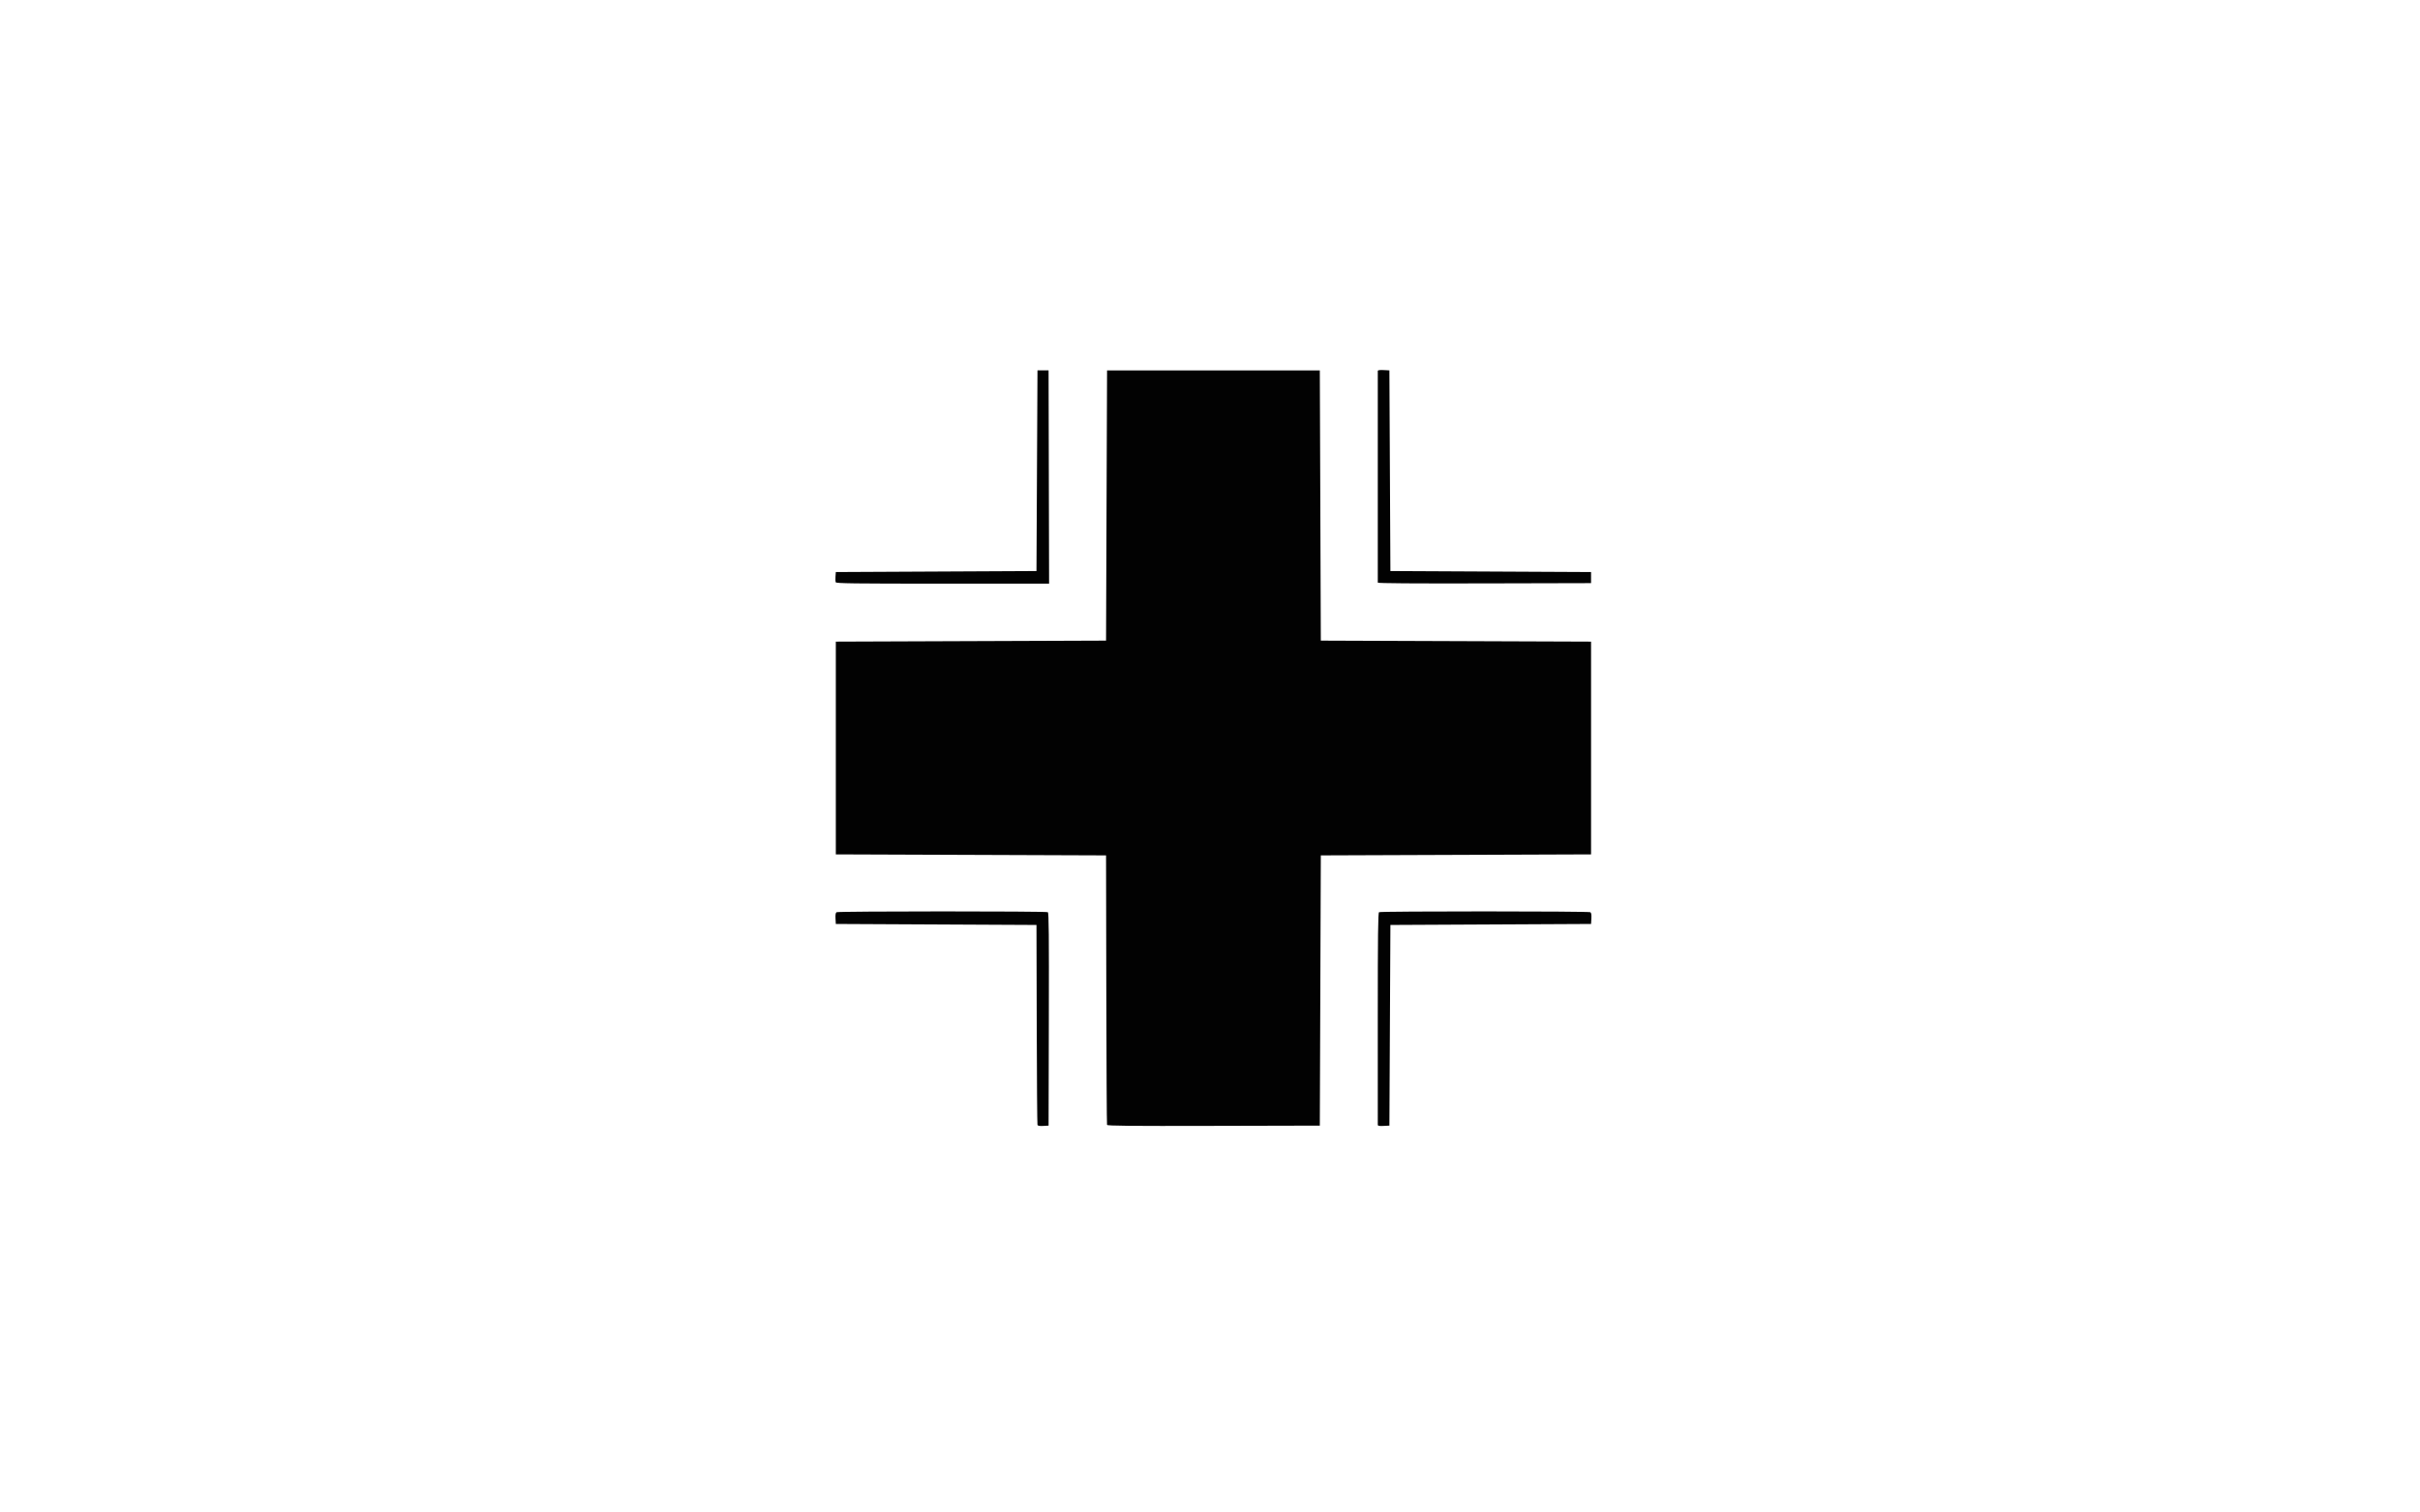 <?xml version="1.0" encoding="UTF-8" standalone="no"?>
<!-- Created with Inkscape (http://www.inkscape.org/) -->

<svg
   xmlns:dc="http://purl.org/dc/elements/1.1/"
   xmlns:cc="http://creativecommons.org/ns#"
   xmlns:rdf="http://www.w3.org/1999/02/22-rdf-syntax-ns#"
   xmlns:svg="http://www.w3.org/2000/svg"
   xmlns="http://www.w3.org/2000/svg"
   xmlns:sodipodi="http://sodipodi.sourceforge.net/DTD/sodipodi-0.dtd"
   xmlns:inkscape="http://www.inkscape.org/namespaces/inkscape"
   id="svg2985"
   version="1.1"
   inkscape:version="0.48.5 r10040"
   width="2400"
   height="1500"
   sodipodi:docname="Flag_of_Wehrmacht.svg">
  <defs
     id="defs2989" />
  <sodipodi:namedview
     pagecolor="#ffffff"
     bordercolor="#666666"
     borderopacity="1"
     objecttolerance="10"
     gridtolerance="10"
     guidetolerance="10"
     inkscape:pageopacity="0"
     inkscape:pageshadow="2"
     inkscape:window-width="1536"
     inkscape:window-height="809"
     id="namedview2987"
     showgrid="false"
     inkscape:zoom="0.41466667"
     inkscape:cx="1200"
     inkscape:cy="750"
     inkscape:window-x="-8"
     inkscape:window-y="-8"
     inkscape:window-maximized="1"
     inkscape:current-layer="g3009" />
  <g
     id="g3009"
     transform="translate(19.293,69.936)">
    <path
       style="fill:#020202"
       d="m 1009.605,1045.69 c -0.27,-0.716 -0.603,-45.628 -0.739,-99.803 l -0.247,-98.5 -99.5,-0.5 -99.5,-0.5 -0.308,-5.405 c -0.208,-3.647 0.118,-5.675 1,-6.235 1.676,-1.063 207.889,-1.095 209.562,-0.033 0.996,0.632 1.202,22.545 1,106.235 l -0.255,105.438 -5.261,0.303 c -3.632,0.209 -5.413,-0.101 -5.753,-1 z m 68.981,-0.048 c -0.261,-0.69 -0.585,-61.105 -0.72,-134.255 l -0.247,-133 -134,-0.5 -134,-0.5 0,-105.5 0,-105.5 134,-0.5 134,-0.5 0.5,-134 0.5,-134 105.5,0 105.5,0 0.5,134 0.5,134 134,0.5 134,0.5 0,105.5 0,105.5 -134,0.5 -134,0.5 -0.5,134 -0.5,134 -105.28,0.255 c -83.698,0.202 -105.377,0 -105.753,-1 z m 268.528,0.045 c 0,-0.715 -0.01,-48.296 -0.01,-105.735 0,-82.87 0.256,-104.6 1.255,-105.235 1.676,-1.064 207.888,-1.035 209.567,0.03 0.882,0.56 1.208,2.587 1,6.235 l -0.307,5.406 -99.5,0.5 -99.5,0.5 -0.5,99.5 -0.5,99.5 -5.75,0.3 c -4.203,0.219 -5.751,-0.05 -5.755,-1 z M 809.524,507.502 c -0.292,-0.762 -0.391,-3.35 -0.219,-5.75 l 0.313,-4.364 99.5,-0.5 99.5,-0.5 0.5,-99.5 0.5,-99.5 5.5,0 5.5,0 0.255,105.75 0.255,105.75 -105.536,0 c -89.014,0 -105.619,-0.217 -106.068,-1.386 z m 537.59,0.39 c 0,-0.553 0,-47.805 0,-105.005 0,-57.2 0,-104.472 0,-105.05 0,-0.646 2.217,-0.934 5.755,-0.75 l 5.75,0.3 0.5,99.5 0.5,99.5 99.5,0.5 99.5,0.5 0,5.5 0,5.5 -105.75,0.255 c -70.32,0.169 -105.752,-0.082 -105.755,-0.75 z"
       id="path3011"
       inkscape:connector-curvature="0" />
  </g>
  <g
     id="g2995"
     transform="translate(-352.09,443.73)" />
</svg>
